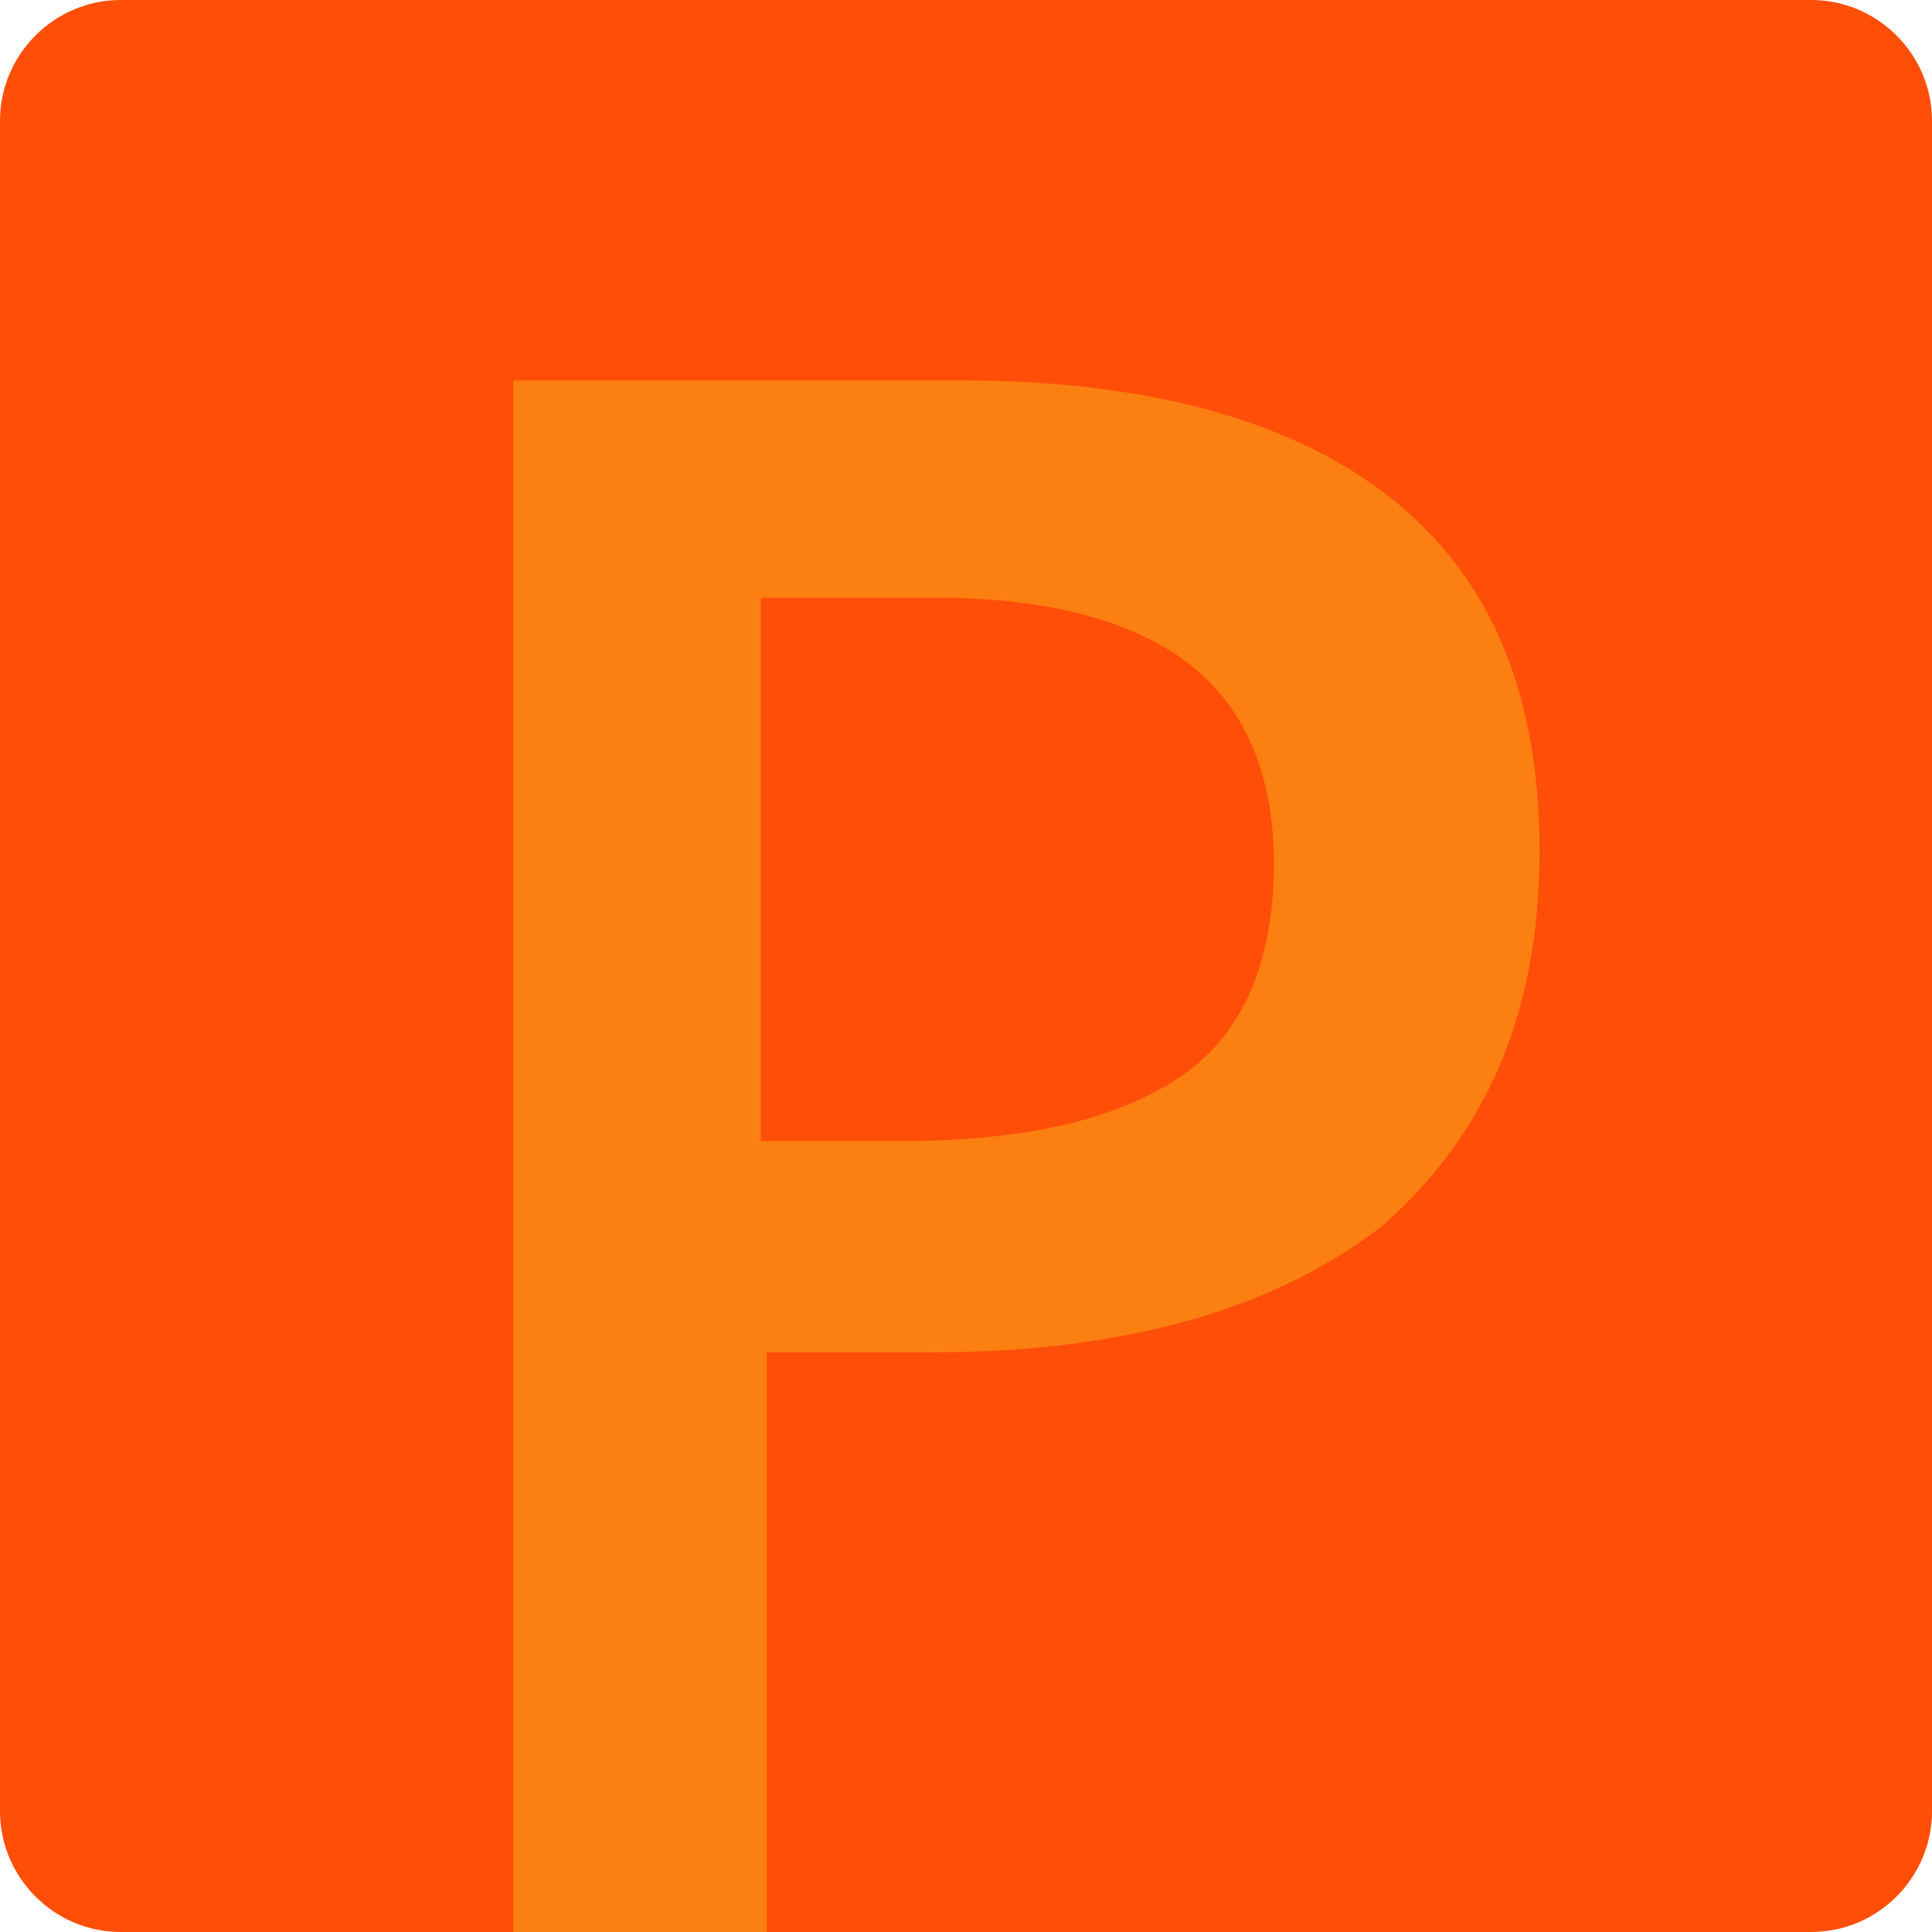 <?xml version="1.0" encoding="utf-8"?>
<!-- Generator: Adobe Illustrator 17.1.0, SVG Export Plug-In . SVG Version: 6.00 Build 0)  -->
<!DOCTYPE svg PUBLIC "-//W3C//DTD SVG 1.1//EN" "http://www.w3.org/Graphics/SVG/1.1/DTD/svg11.dtd">
<svg version="1.1" id="linked_x5F_taxonomy" xmlns="http://www.w3.org/2000/svg" xmlns:xlink="http://www.w3.org/1999/xlink"
	 x="0px" y="0px" viewBox="0 0 32 32" enable-background="new 0 0 32 32" xml:space="preserve">
<g id="primitive_2">
	<g>
		<g>
			<path fill="#FF4E08" d="M32,30c0,1.1-0.9,2-2,2H2c-1.1,0-2-0.9-2-2V2c0-1.1,0.9-2,2-2h28c1.1,0,2,0.9,2,2V30z"/>
		</g>
		<g>
			<path fill="#FC7F11" d="M25.5,14.1c0,2.7-0.9,4.7-2.6,6.2c-1.8,1.4-4.3,2.1-7.5,2.1h-2.7V32H8.5V6.3h7.4c3.2,0,5.6,0.7,7.2,2
				S25.5,11.5,25.5,14.1z M12.7,18.9h2.2c2.2,0,3.7-0.4,4.7-1.1s1.5-1.9,1.5-3.5c0-1.5-0.5-2.6-1.4-3.3c-0.9-0.7-2.3-1.1-4.2-1.1
				h-2.9V18.9z"/>
		</g>
	</g>
	<g id="primitive_x5F_arrow">
	</g>
	<g id="defined_x5F_arrow">
	</g>
</g>
<g id="define">
</g>
</svg>
